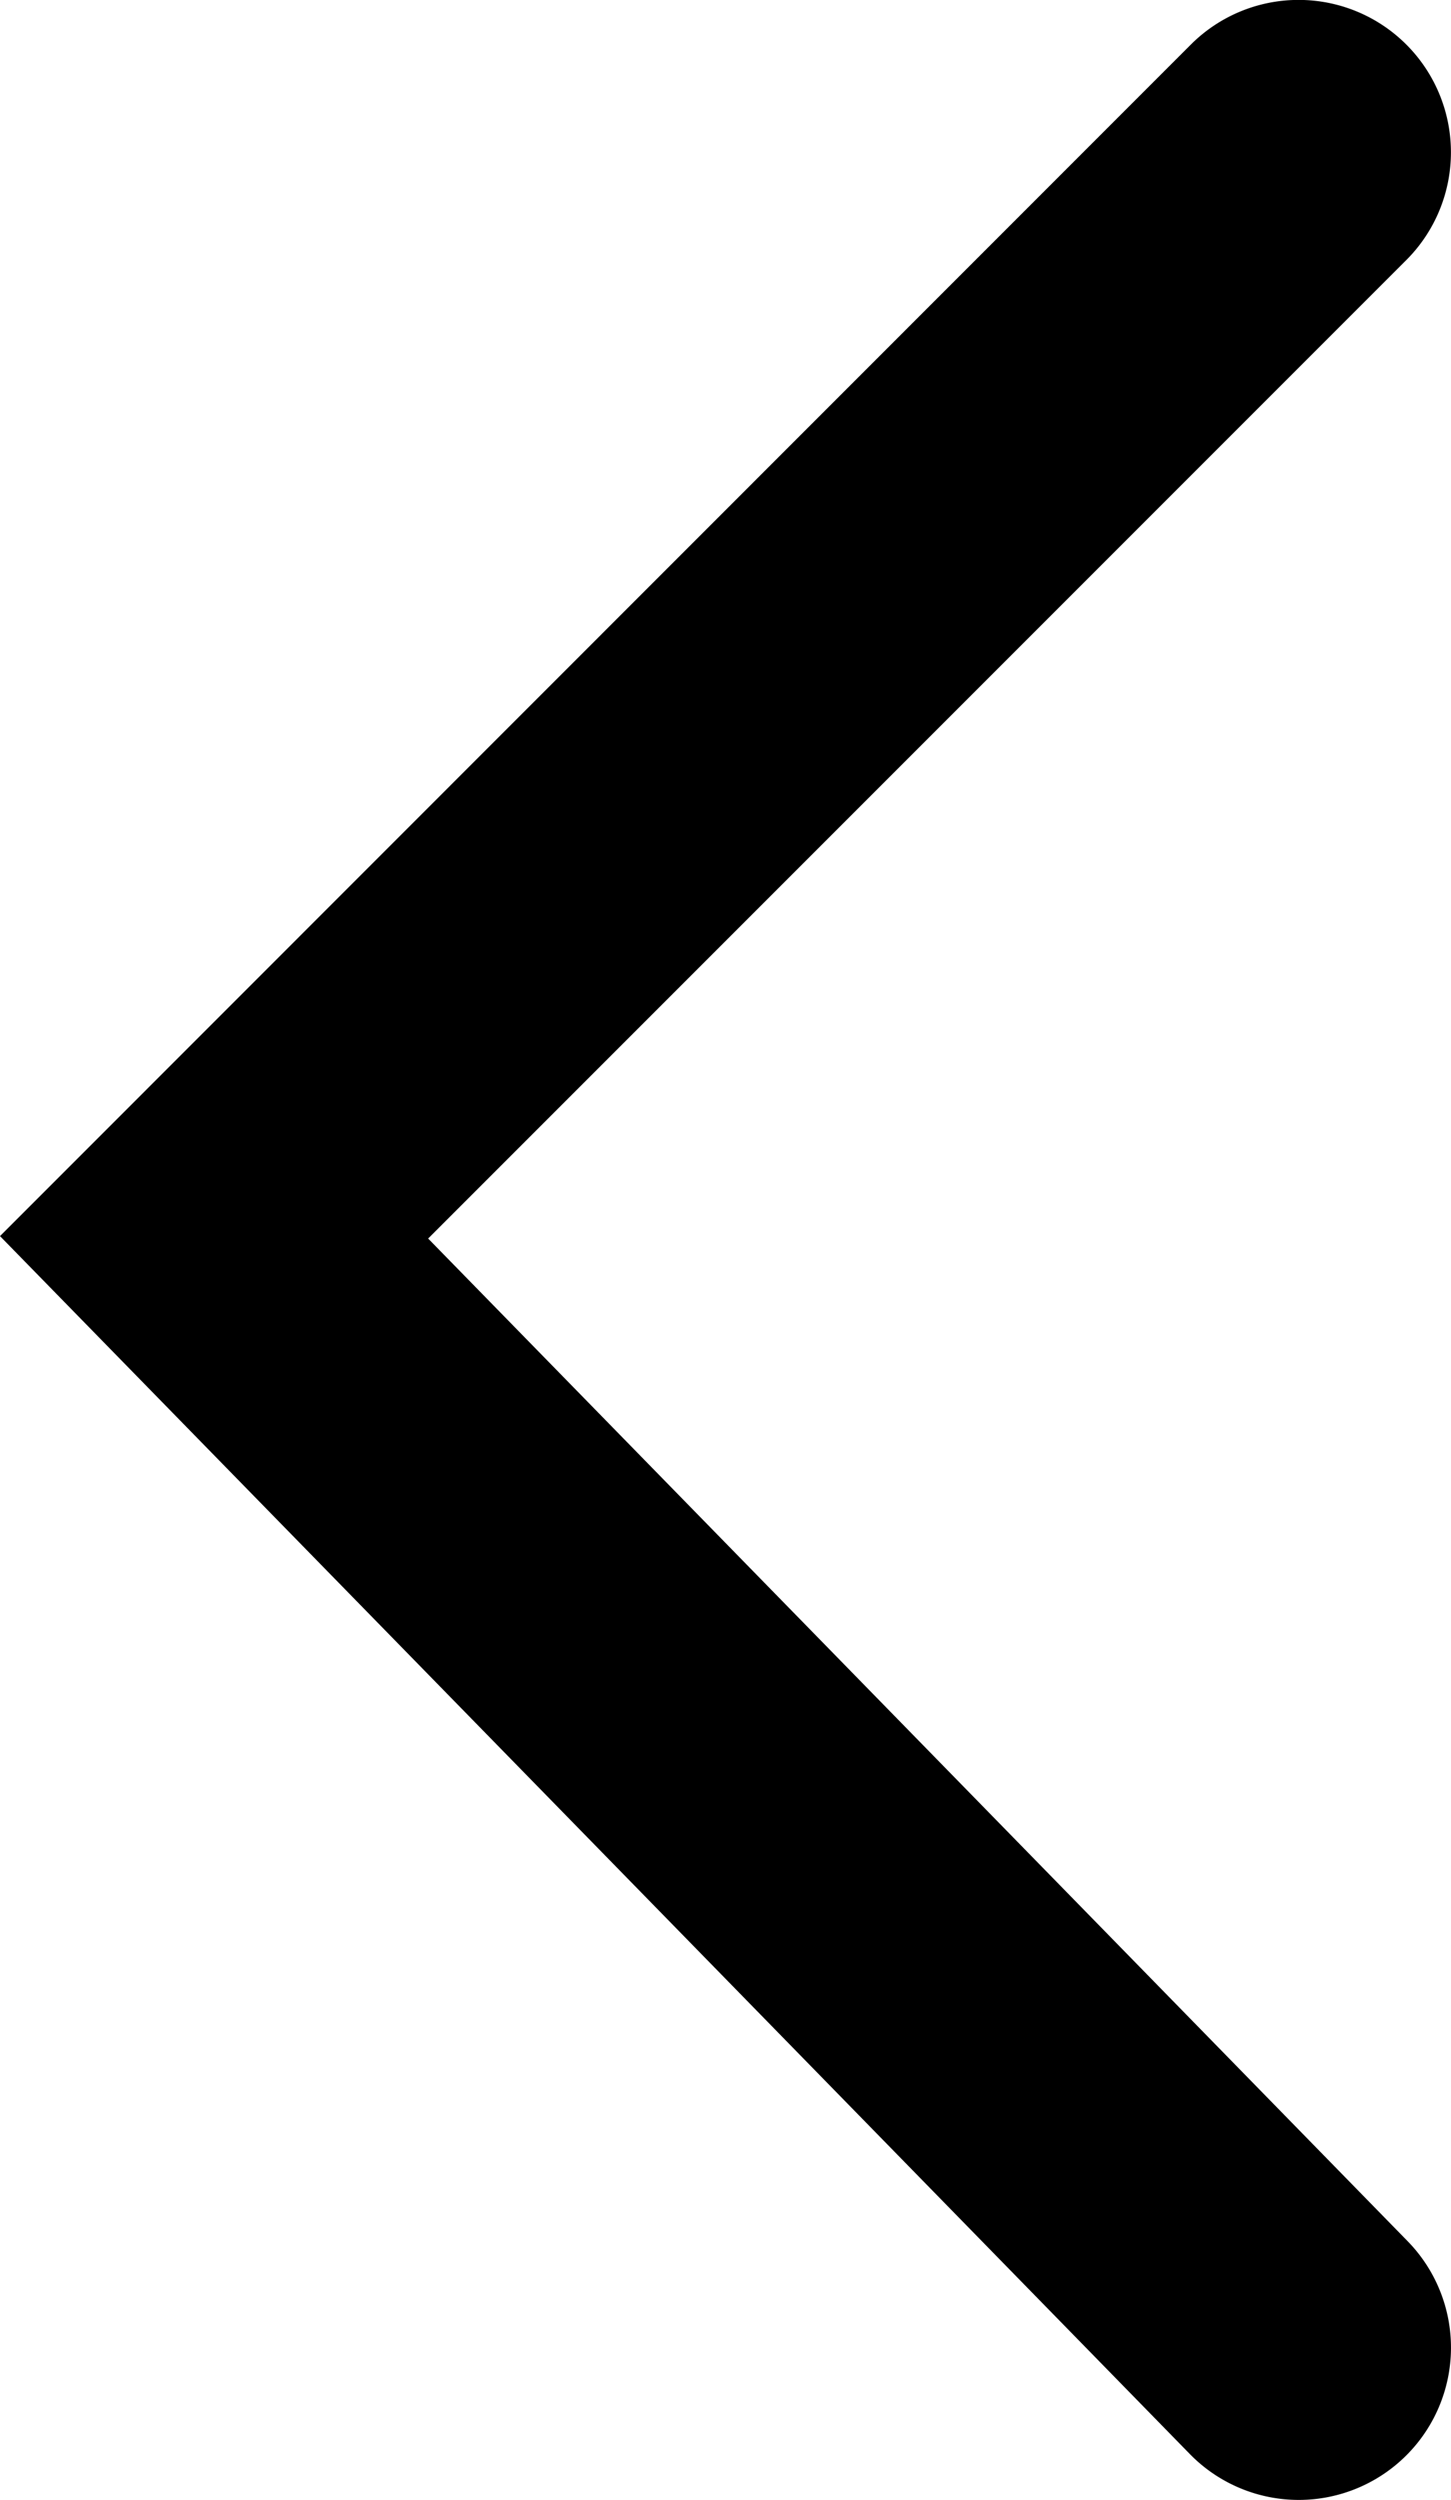 <svg xmlns="http://www.w3.org/2000/svg" viewBox="0 0 47.65 82.07"><g id="Layer_2" data-name="Layer 2"><g id="Layer_15" data-name="Layer 15"><path d="M42.65,82.07a5,5,0,0,1-3.58-1.51L0,40.58,39.11,1.46a5,5,0,0,1,7.07,7.08L14.06,40.66,46.22,73.57a5,5,0,0,1-3.57,8.5Z"/></g></g></svg>